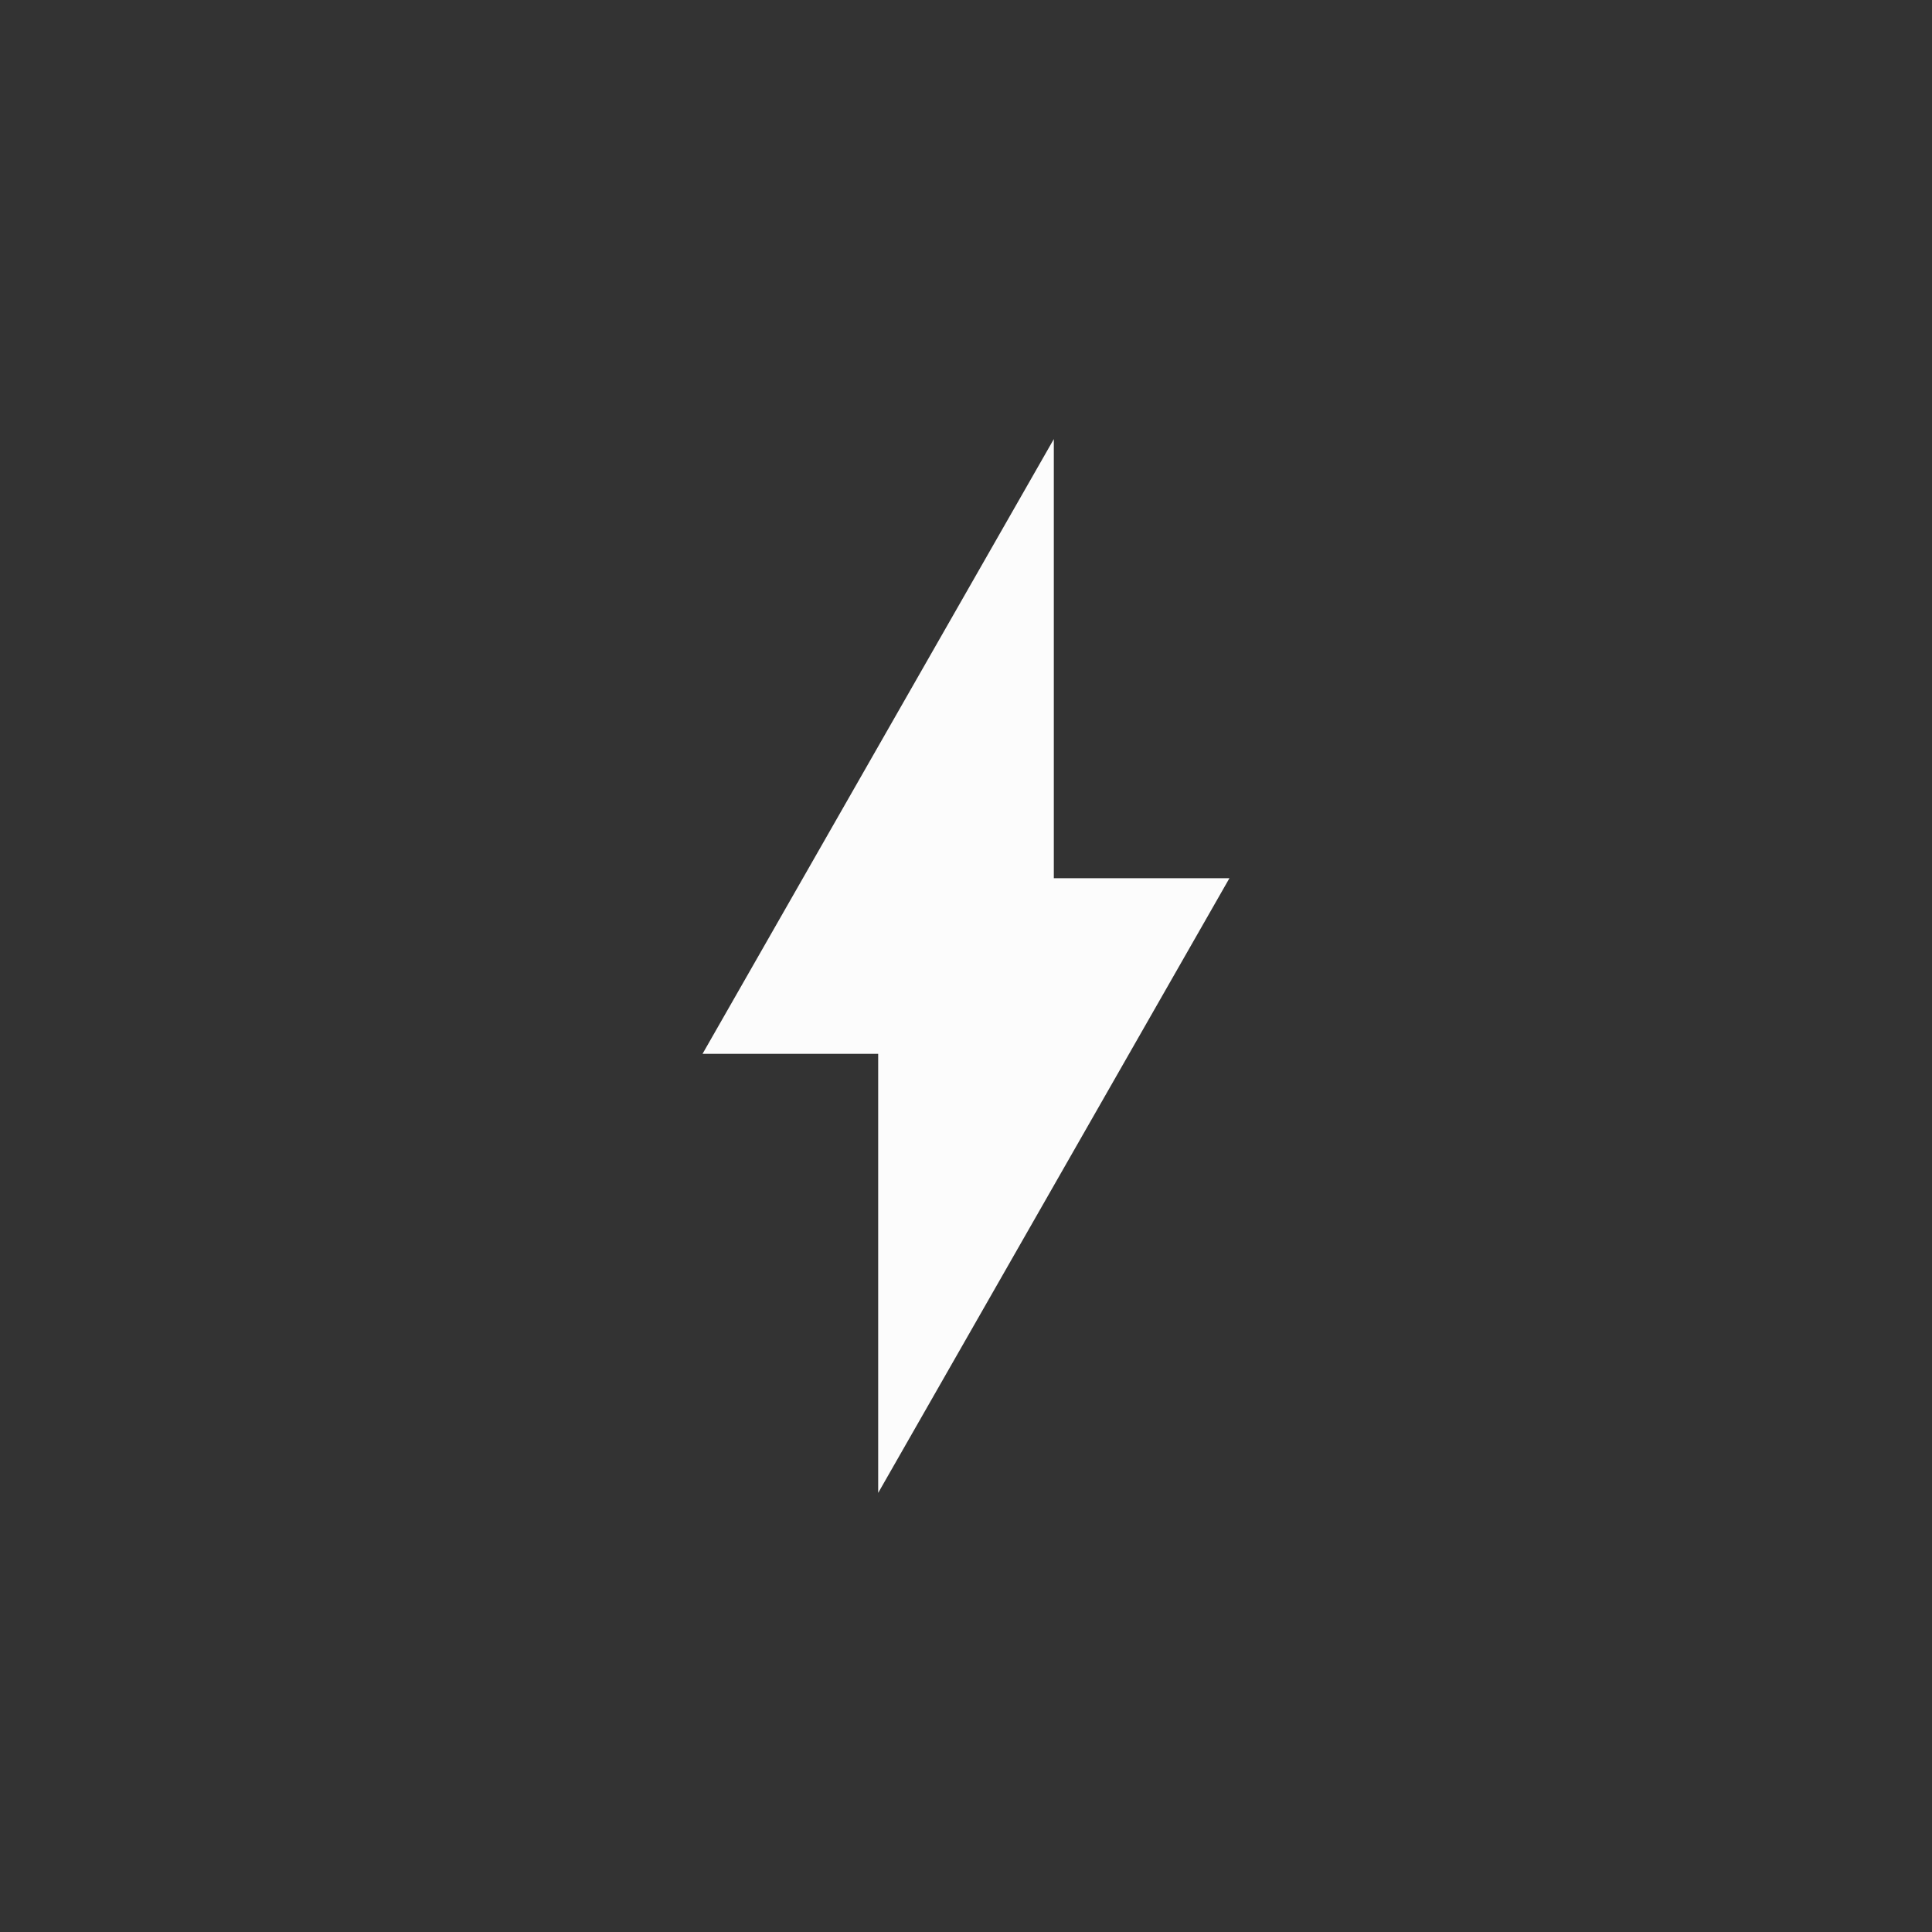 <?xml version='1.0' encoding='ASCII'?>
<svg xmlns="http://www.w3.org/2000/svg" viewBox="0 0 22 22">
<rect x="0" y="0" width="22" height="22" fill="#333333" stroke="none"/>
<defs><style id="current-color-scheme" type="text/css">.ColorScheme-Text{color:#fcfcfc; fill:currentColor;}</style></defs><path d="m12 5-4 7h2v5l4-7h-2z" class="ColorScheme-Text" style="fill-opacity:1;stroke:none;fill:currentColor" fill="currentColor"/>
</svg>

